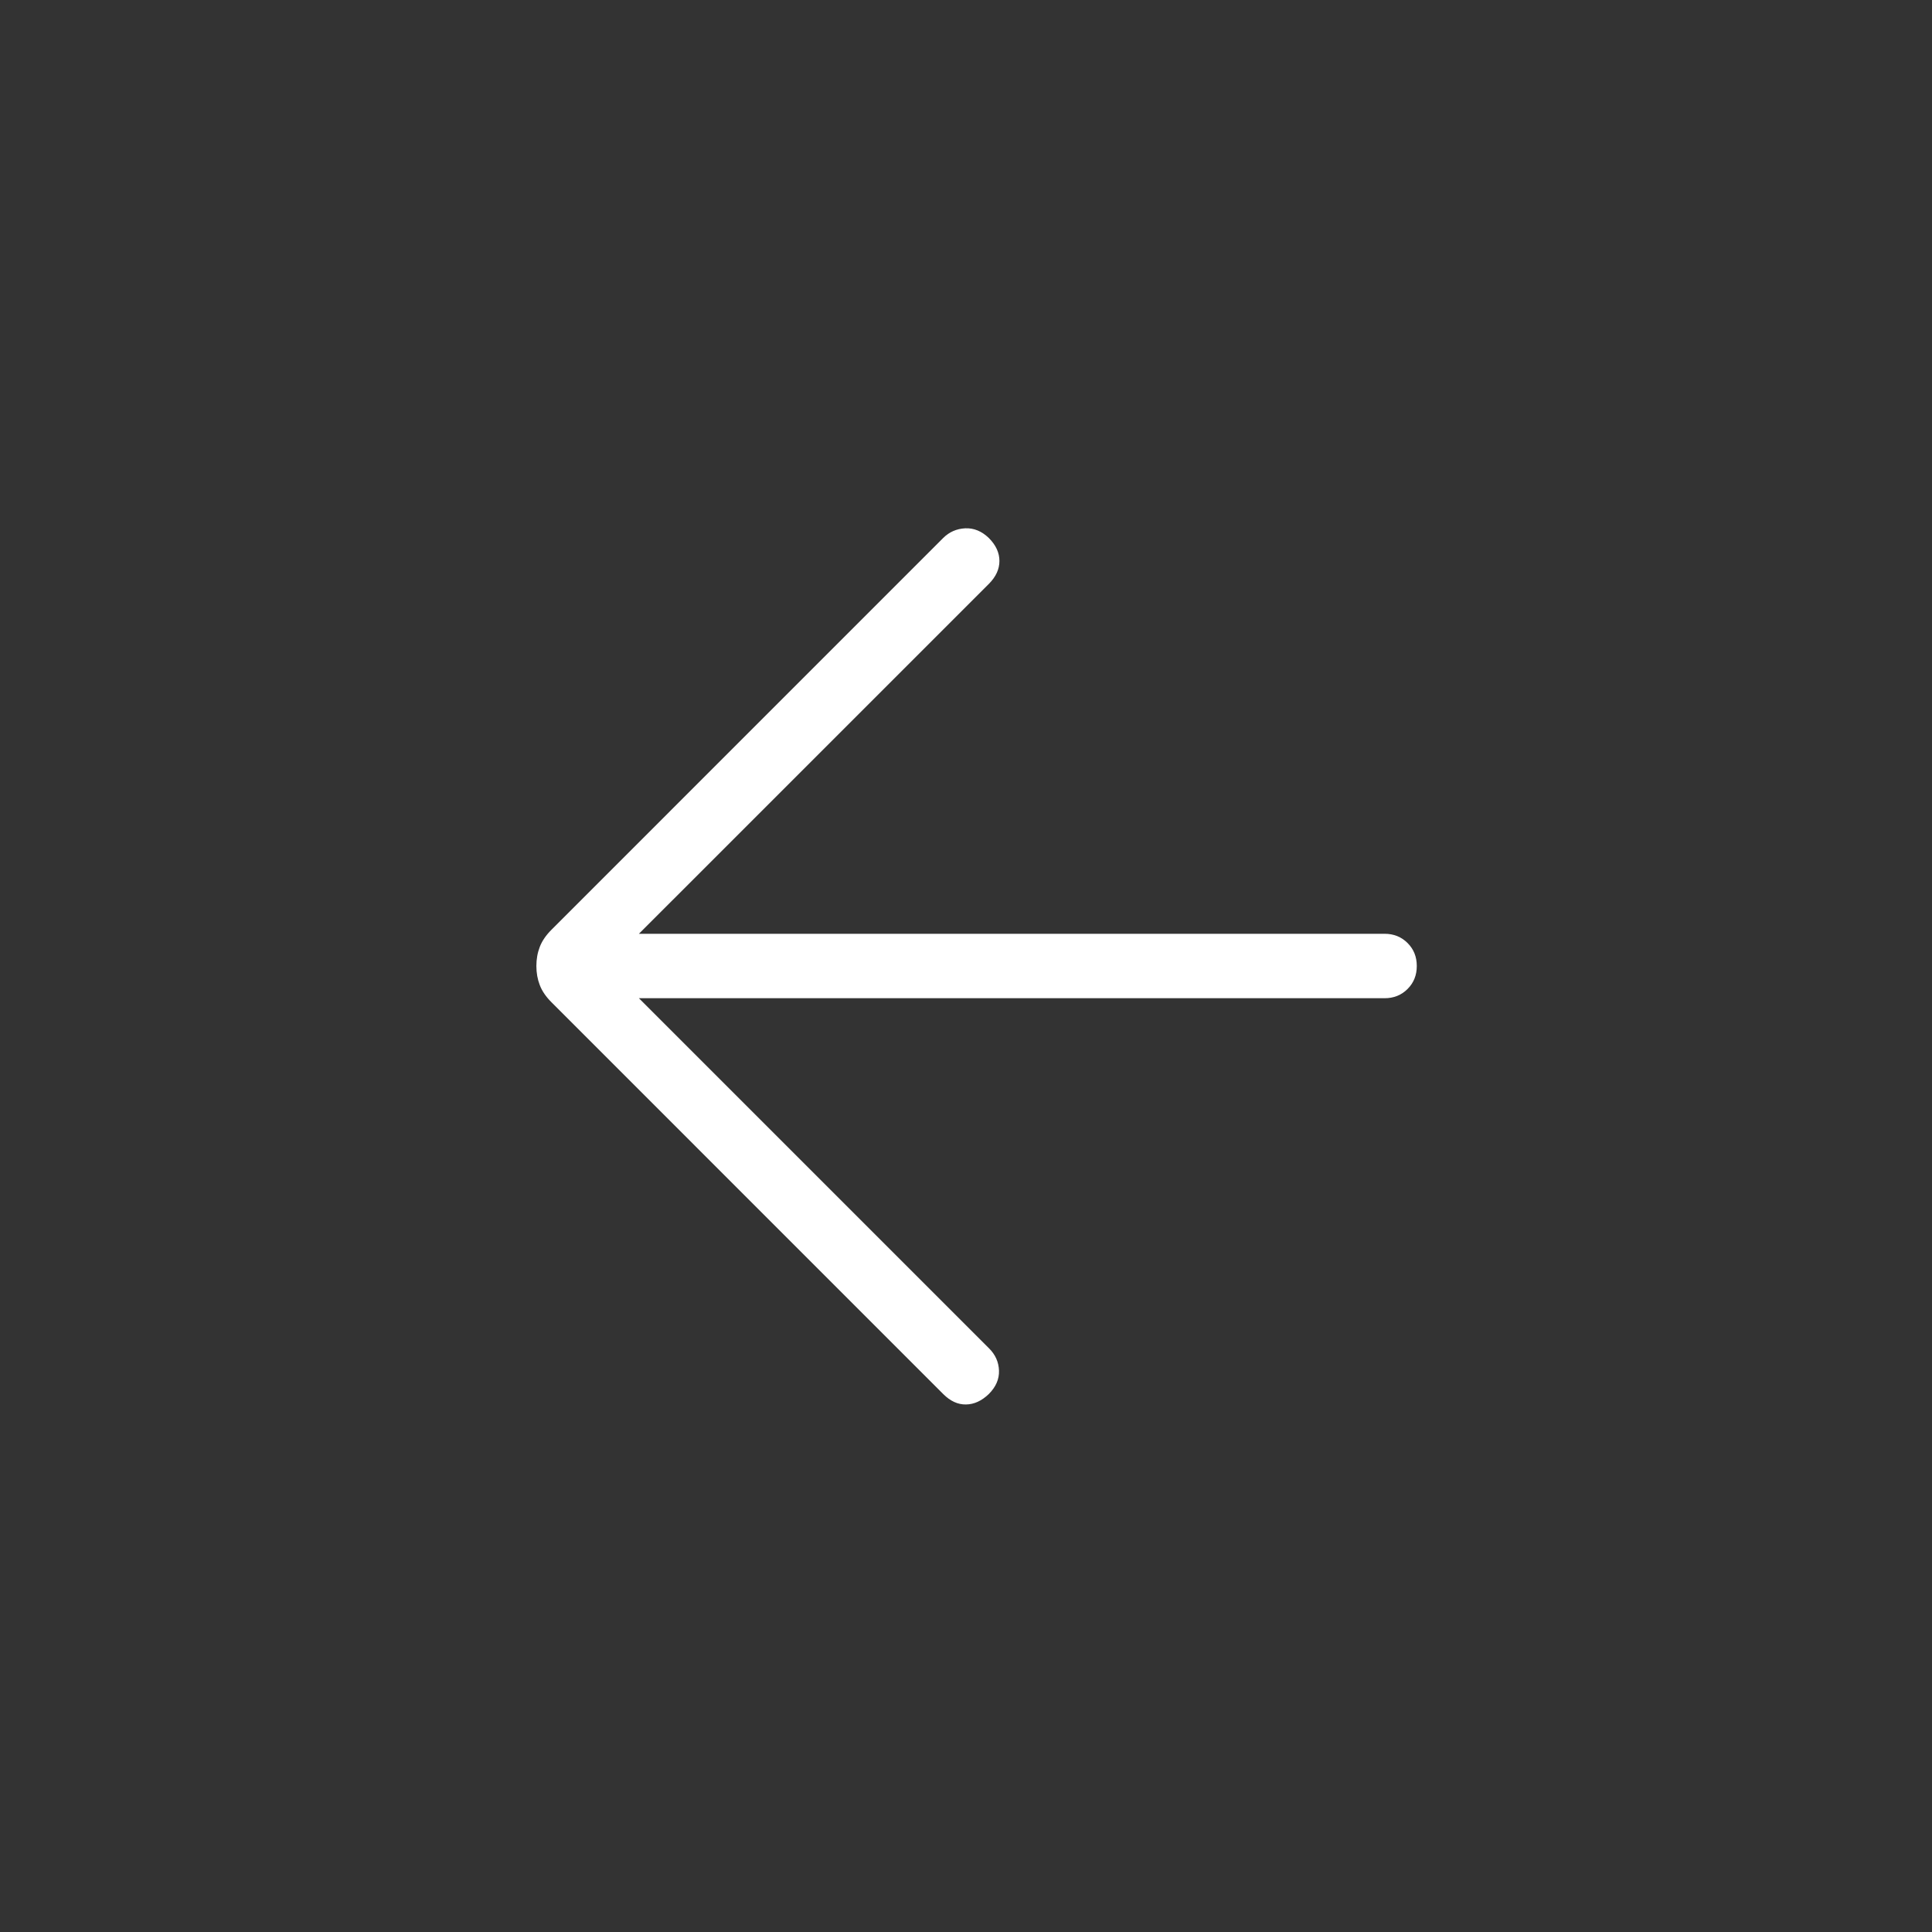 <svg width="40" height="40" viewBox="0 0 40 40" fill="none" xmlns="http://www.w3.org/2000/svg">
<rect x="0" y="0" width="40" height="40" fill="#333333" stroke="none"/>
<mask id="mask0_3296_3448" style="mask-type:alpha" maskUnits="userSpaceOnUse" x="4" y="4" width="32" height="32">
<rect x="4" y="4" width="32" height="32" fill="#D9D9D9"/>
</mask>
<g mask="url(#mask0_3296_3448)">
<path d="M13.228 20.667L20.479 27.918C20.609 28.048 20.677 28.201 20.683 28.377C20.689 28.553 20.619 28.715 20.472 28.862C20.325 29.003 20.168 29.076 20 29.078C19.832 29.081 19.675 29.009 19.528 28.862L11.421 20.754C11.304 20.638 11.223 20.519 11.176 20.397C11.129 20.276 11.105 20.144 11.105 20C11.105 19.856 11.129 19.724 11.176 19.603C11.223 19.481 11.304 19.362 11.421 19.246L19.528 11.138C19.653 11.014 19.805 10.947 19.983 10.938C20.162 10.93 20.325 10.997 20.472 11.138C20.619 11.285 20.692 11.444 20.692 11.614C20.692 11.784 20.619 11.943 20.472 12.09L13.228 19.333H28.667C28.856 19.333 29.015 19.397 29.142 19.524C29.27 19.652 29.333 19.81 29.333 20C29.333 20.19 29.27 20.348 29.142 20.476C29.015 20.603 28.856 20.667 28.667 20.667H13.228Z" fill="white"/>
</g>
</svg>
